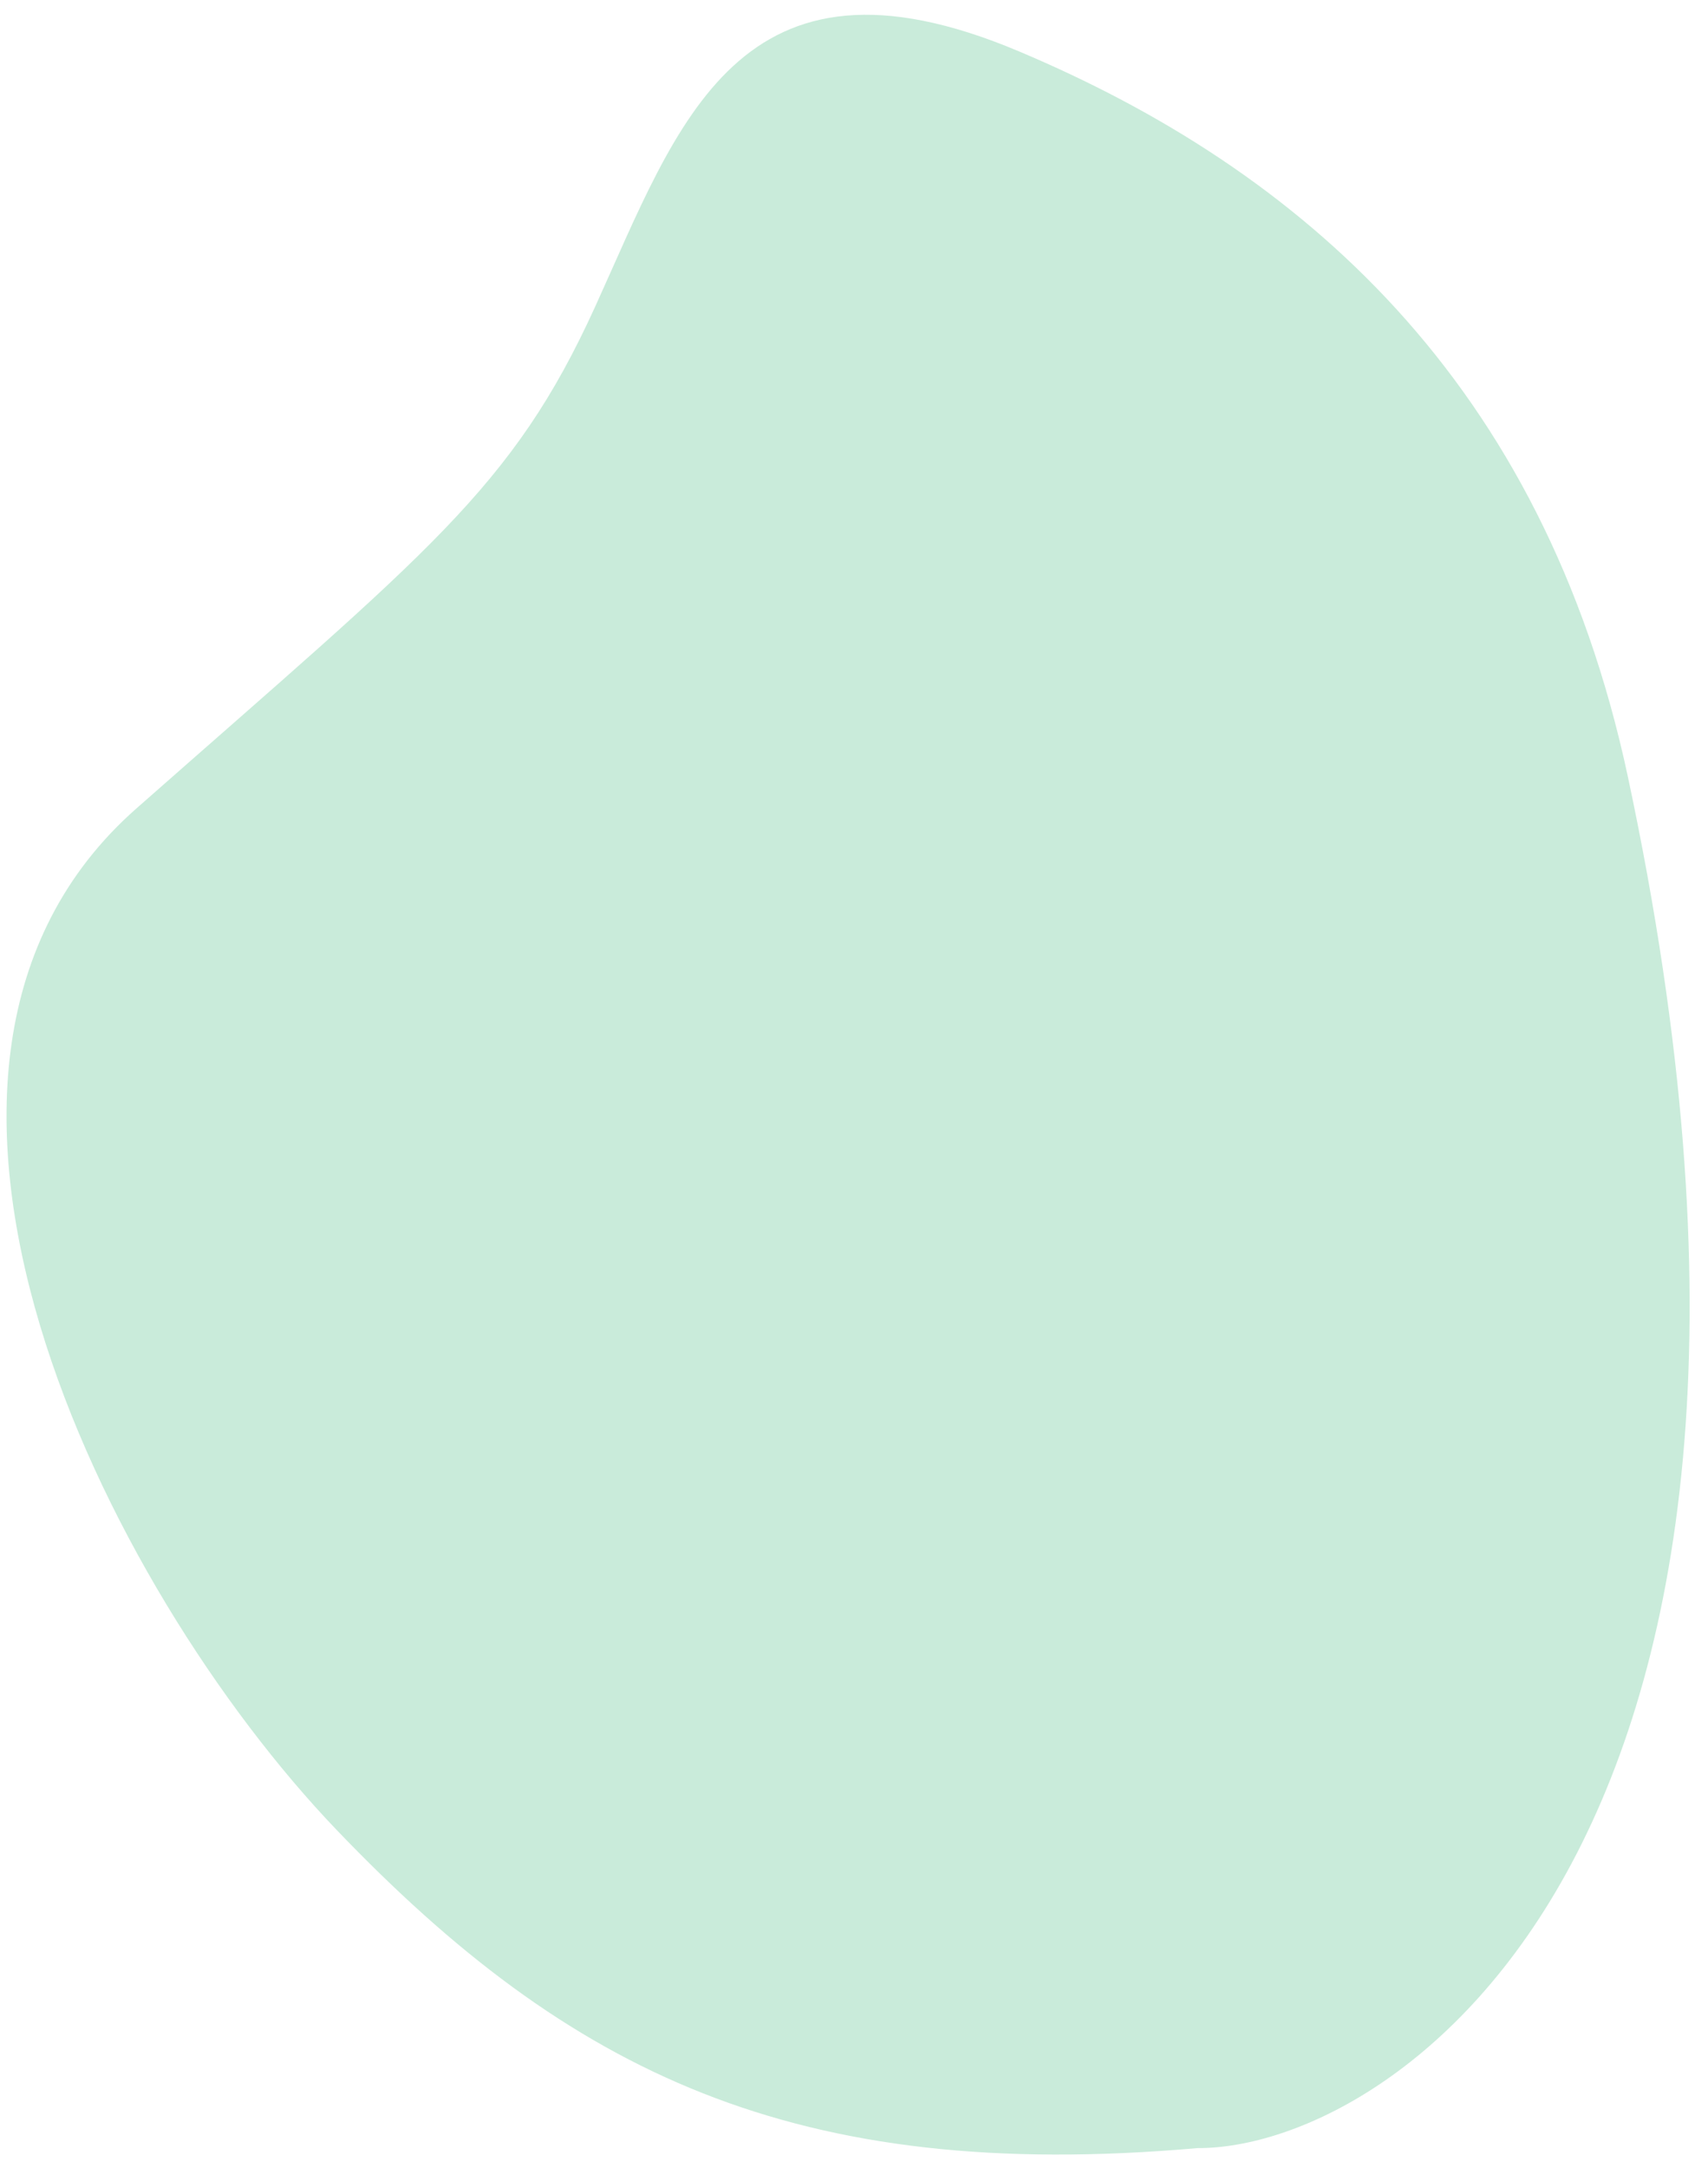 <svg width="82" height="104" viewBox="0 0 82 104" fill="none" xmlns="http://www.w3.org/2000/svg">
<path d="M16.17 87.799C27.321 99.43 38.129 104.754 57.494 103.054C66.871 103.093 89.101 88.544 78.156 37.276C74.083 18.201 62.352 8.12 48.907 2.459C35.461 -3.203 32.569 5.937 28.577 14.704C24.584 23.471 20.567 26.436 6.542 38.791C-7.483 51.145 5.019 76.168 16.17 87.799Z" fill="#C9EBDA"/>
</svg>
